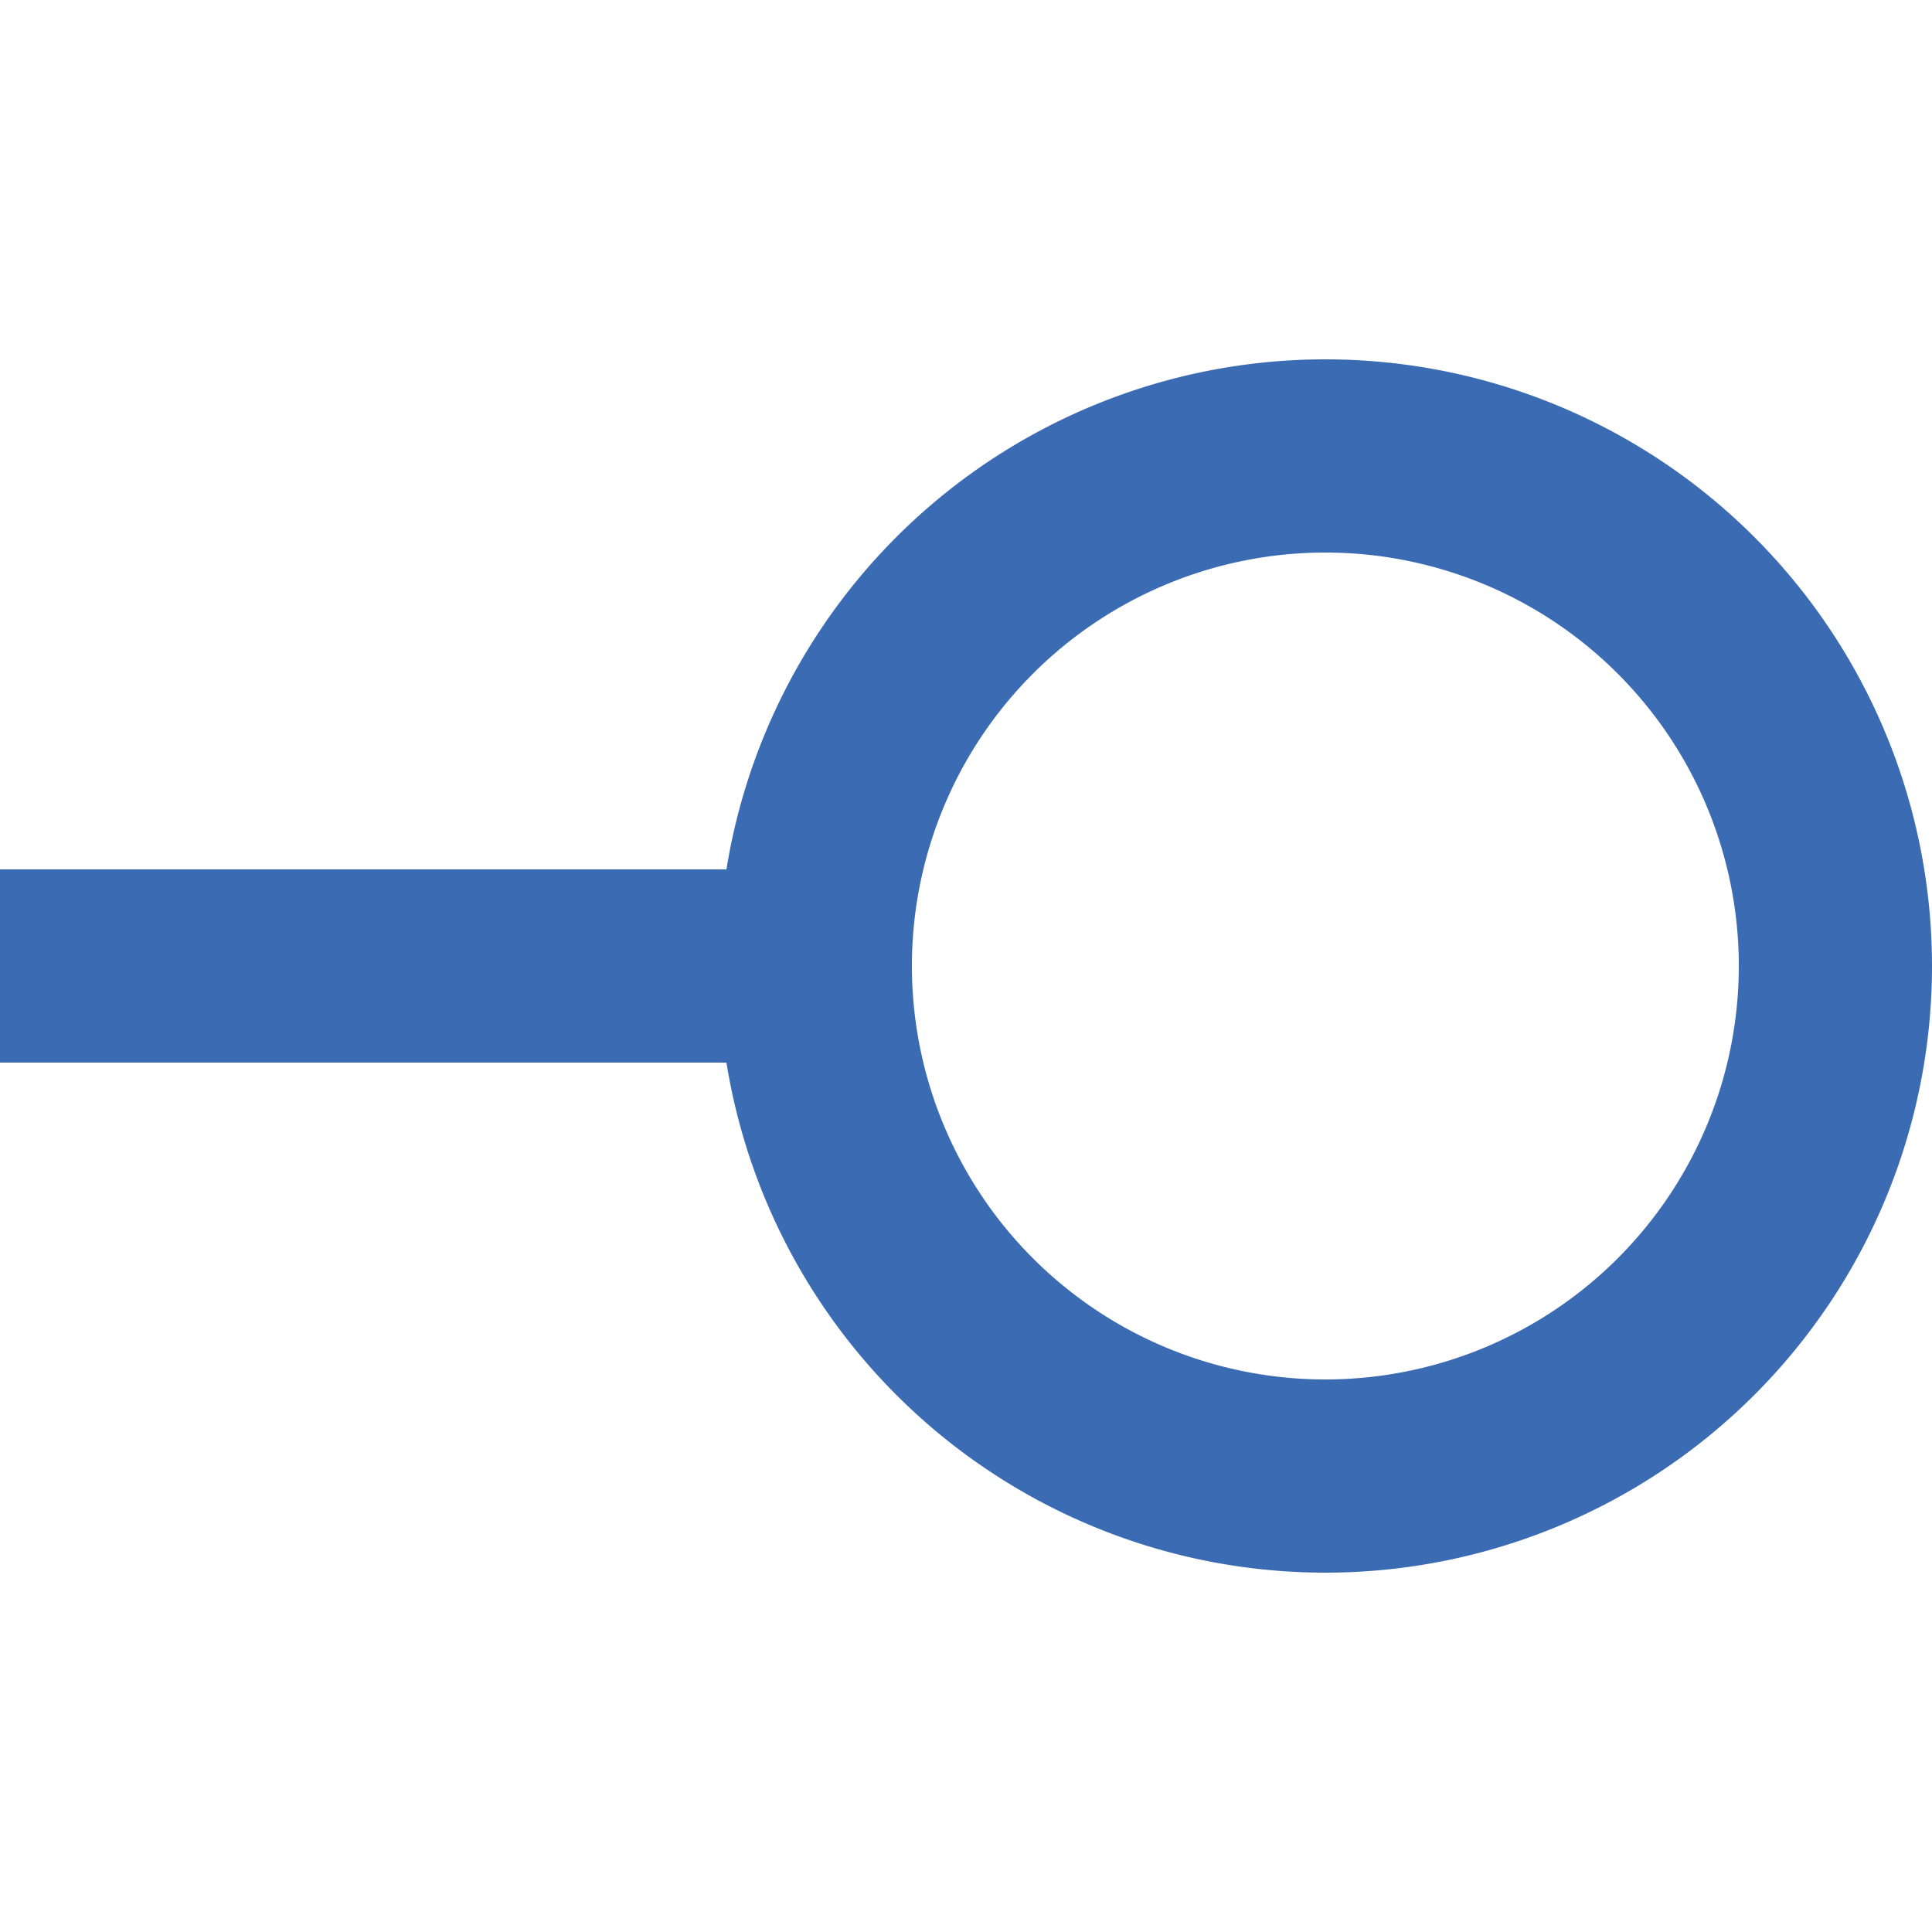 <svg id="Layer_1" data-name="Layer 1" xmlns="http://www.w3.org/2000/svg" viewBox="0 0 25 25"><defs><style>.cls-1{fill:#3b6cb3;}</style></defs><title>Colour</title><path class="cls-1" d="M17.15,7.15A5.35,5.35,0,1,1,11.8,12.5a5.35,5.35,0,0,1,5.35-5.35m0-2.5A7.85,7.85,0,1,0,25,12.5a7.85,7.85,0,0,0-7.85-7.85Z"/><rect class="cls-1" y="11.25" width="10.5" height="2.5"/></svg>